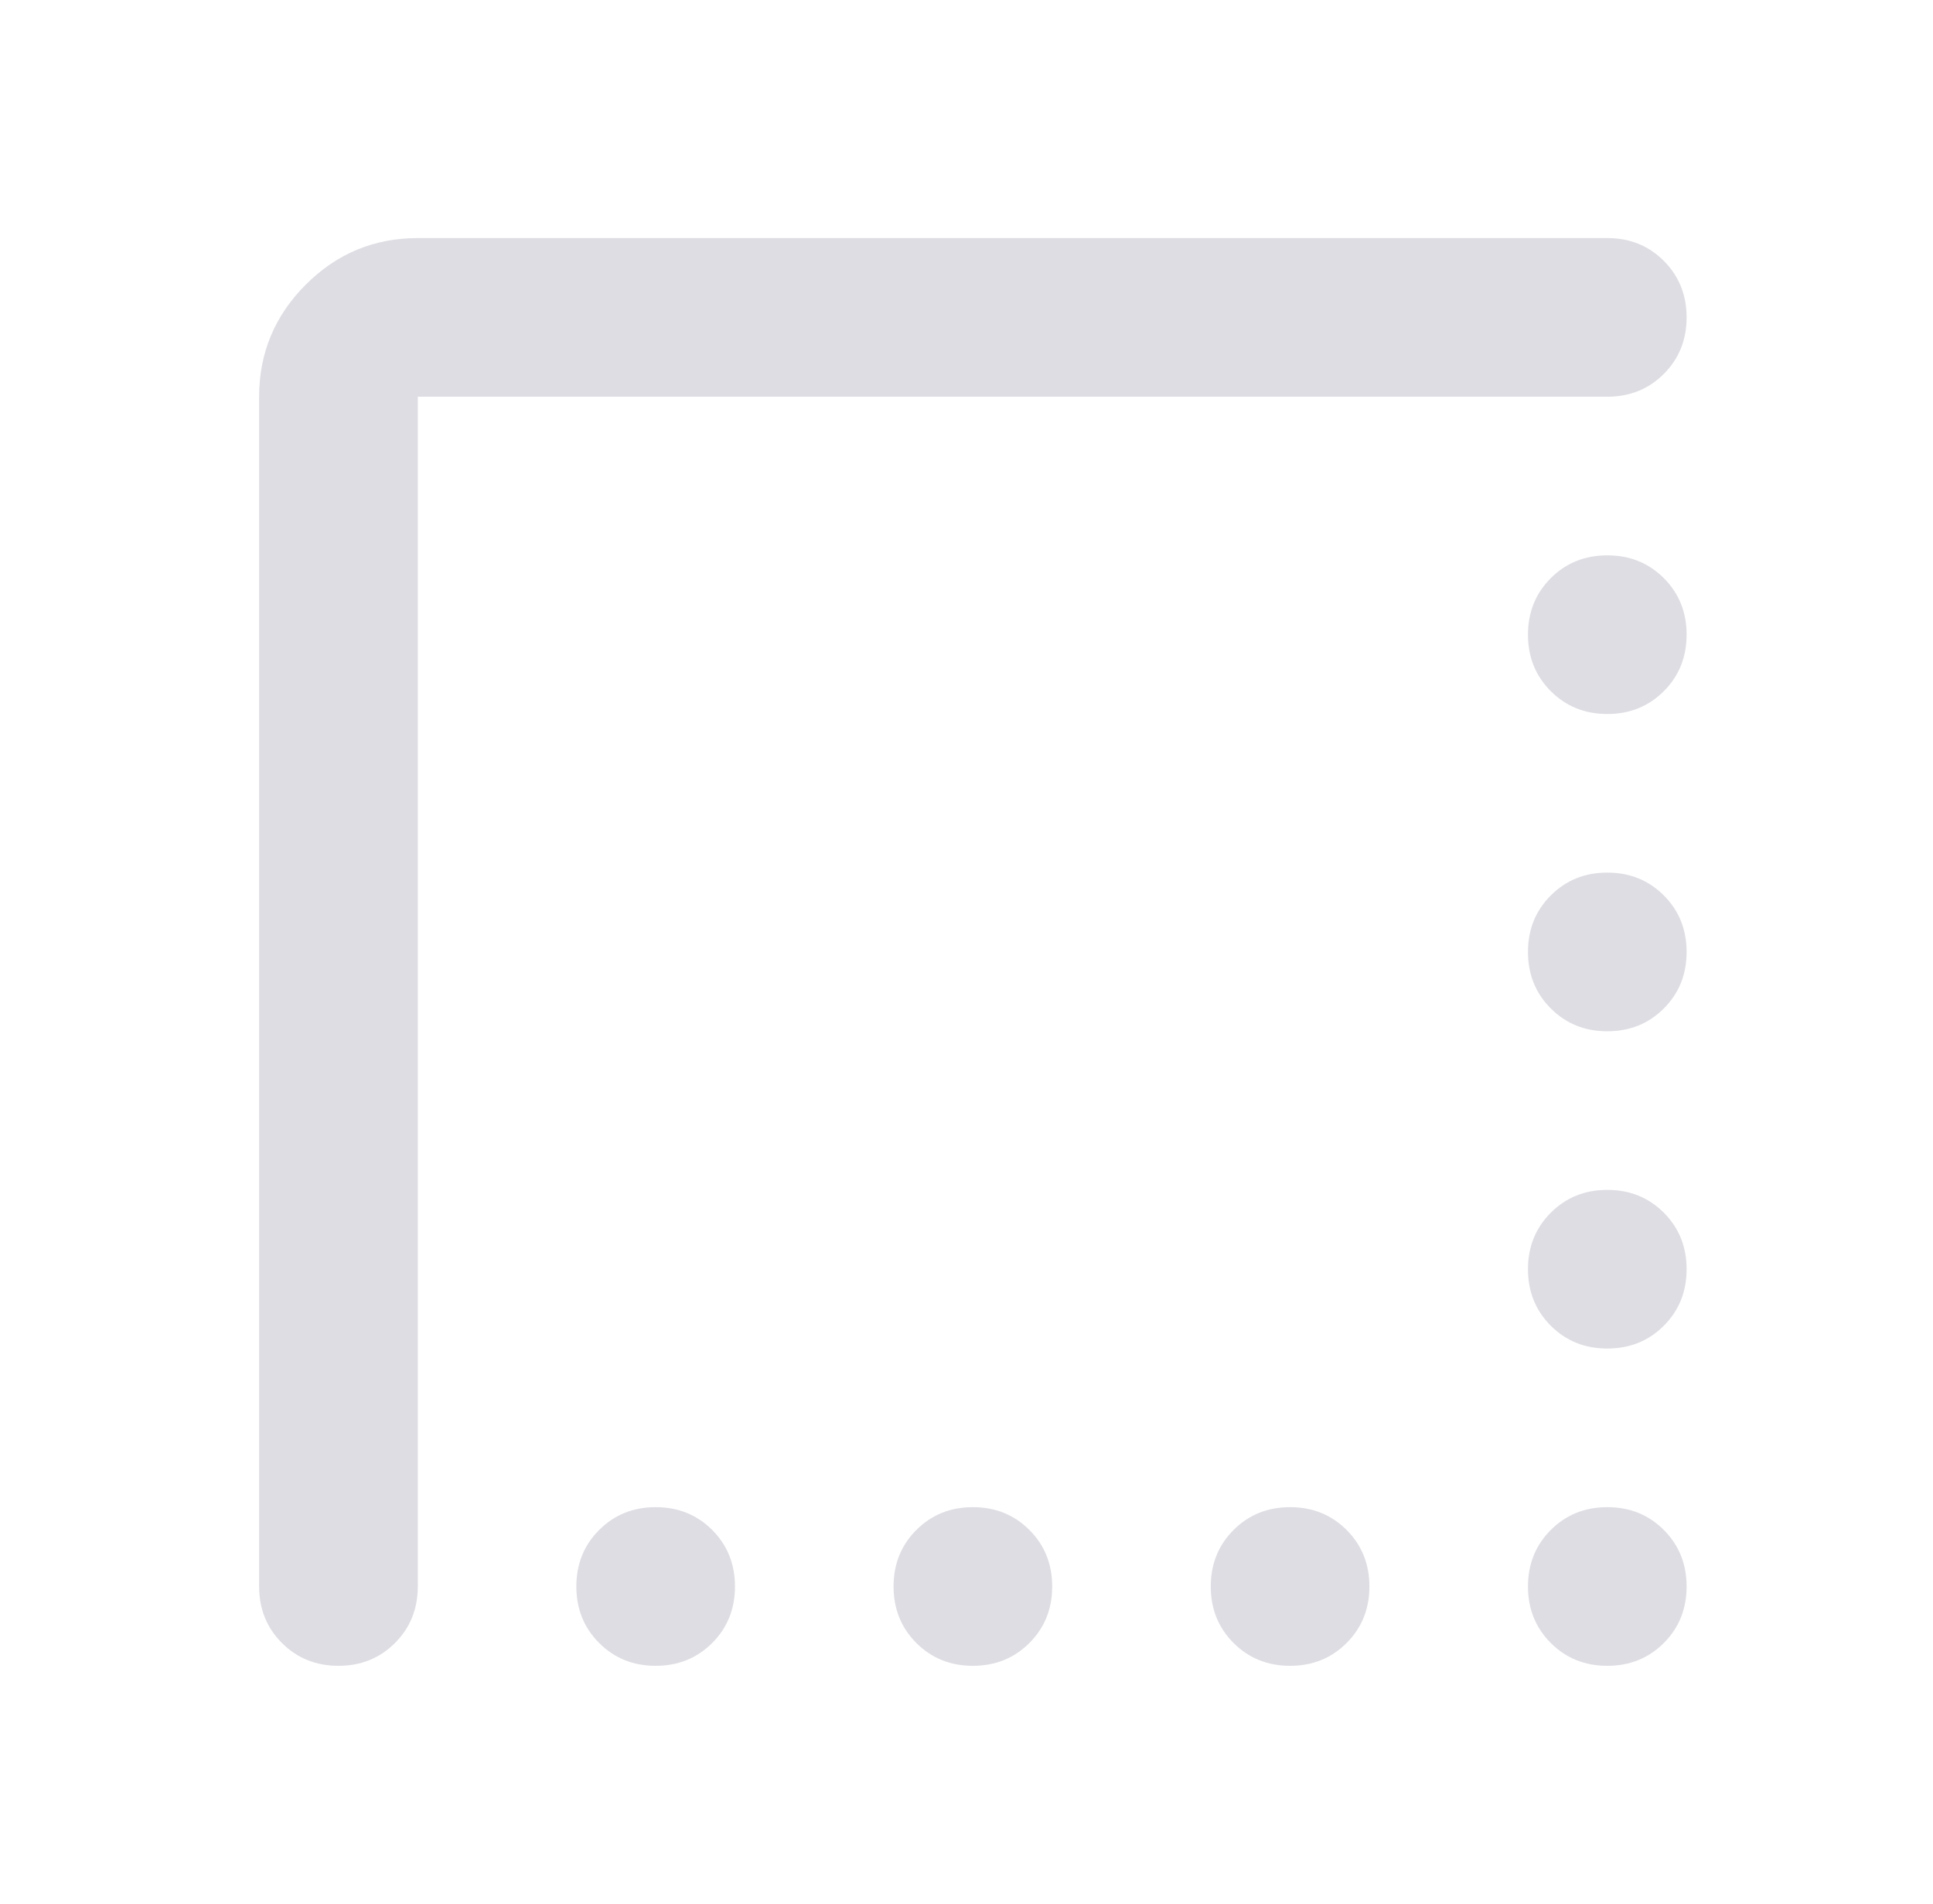 <svg width="65" height="64" viewBox="0 0 65 64" fill="none" xmlns="http://www.w3.org/2000/svg">
<path d="M54.048 24.004C53.292 24.004 52.659 23.748 52.148 23.237C51.637 22.726 51.381 22.093 51.381 21.337C51.381 20.582 51.637 19.948 52.148 19.437C52.659 18.926 53.292 18.671 54.048 18.671C54.803 18.671 55.437 18.926 55.948 19.437C56.459 19.948 56.714 20.582 56.714 21.337C56.714 22.093 56.459 22.726 55.948 23.237C55.437 23.748 54.803 24.004 54.048 24.004ZM54.048 34.671C53.292 34.671 52.659 34.415 52.148 33.904C51.637 33.393 51.381 32.76 51.381 32.004C51.381 31.248 51.637 30.615 52.148 30.104C52.659 29.593 53.292 29.337 54.048 29.337C54.803 29.337 55.437 29.593 55.948 30.104C56.459 30.615 56.714 31.248 56.714 32.004C56.714 32.76 56.459 33.393 55.948 33.904C55.437 34.415 54.803 34.671 54.048 34.671ZM54.048 45.337C53.292 45.337 52.659 45.082 52.148 44.571C51.637 44.059 51.381 43.426 51.381 42.671C51.381 41.915 51.637 41.282 52.148 40.771C52.659 40.26 53.292 40.004 54.048 40.004C54.803 40.004 55.437 40.26 55.948 40.771C56.459 41.282 56.714 41.915 56.714 42.671C56.714 43.426 56.459 44.059 55.948 44.571C55.437 45.082 54.803 45.337 54.048 45.337ZM22.048 56.004C21.292 56.004 20.659 55.748 20.148 55.237C19.637 54.726 19.381 54.093 19.381 53.337C19.381 52.582 19.637 51.948 20.148 51.437C20.659 50.926 21.292 50.671 22.048 50.671C22.803 50.671 23.437 50.926 23.948 51.437C24.459 51.948 24.714 52.582 24.714 53.337C24.714 54.093 24.459 54.726 23.948 55.237C23.437 55.748 22.803 56.004 22.048 56.004ZM32.714 56.004C31.959 56.004 31.326 55.748 30.814 55.237C30.303 54.726 30.048 54.093 30.048 53.337C30.048 52.582 30.303 51.948 30.814 51.437C31.326 50.926 31.959 50.671 32.714 50.671C33.47 50.671 34.103 50.926 34.614 51.437C35.126 51.948 35.381 52.582 35.381 53.337C35.381 54.093 35.126 54.726 34.614 55.237C34.103 55.748 33.47 56.004 32.714 56.004ZM43.381 56.004C42.626 56.004 41.992 55.748 41.481 55.237C40.97 54.726 40.714 54.093 40.714 53.337C40.714 52.582 40.97 51.948 41.481 51.437C41.992 50.926 42.626 50.671 43.381 50.671C44.137 50.671 44.77 50.926 45.281 51.437C45.792 51.948 46.048 52.582 46.048 53.337C46.048 54.093 45.792 54.726 45.281 55.237C44.77 55.748 44.137 56.004 43.381 56.004ZM54.048 56.004C53.292 56.004 52.659 55.748 52.148 55.237C51.637 54.726 51.381 54.093 51.381 53.337C51.381 52.582 51.637 51.948 52.148 51.437C52.659 50.926 53.292 50.671 54.048 50.671C54.803 50.671 55.437 50.926 55.948 51.437C56.459 51.948 56.714 52.582 56.714 53.337C56.714 54.093 56.459 54.726 55.948 55.237C55.437 55.748 54.803 56.004 54.048 56.004ZM8.714 53.337V13.337C8.714 11.871 9.237 10.615 10.281 9.571C11.325 8.526 12.581 8.004 14.048 8.004H54.048C54.803 8.004 55.437 8.259 55.948 8.771C56.459 9.282 56.714 9.915 56.714 10.671C56.714 11.426 56.459 12.059 55.948 12.571C55.437 13.082 54.803 13.337 54.048 13.337H14.048V53.337C14.048 54.093 13.792 54.726 13.281 55.237C12.77 55.748 12.137 56.004 11.381 56.004C10.626 56.004 9.992 55.748 9.481 55.237C8.97 54.726 8.714 54.093 8.714 53.337Z" fill="#DDDDE3"/>
</svg>
